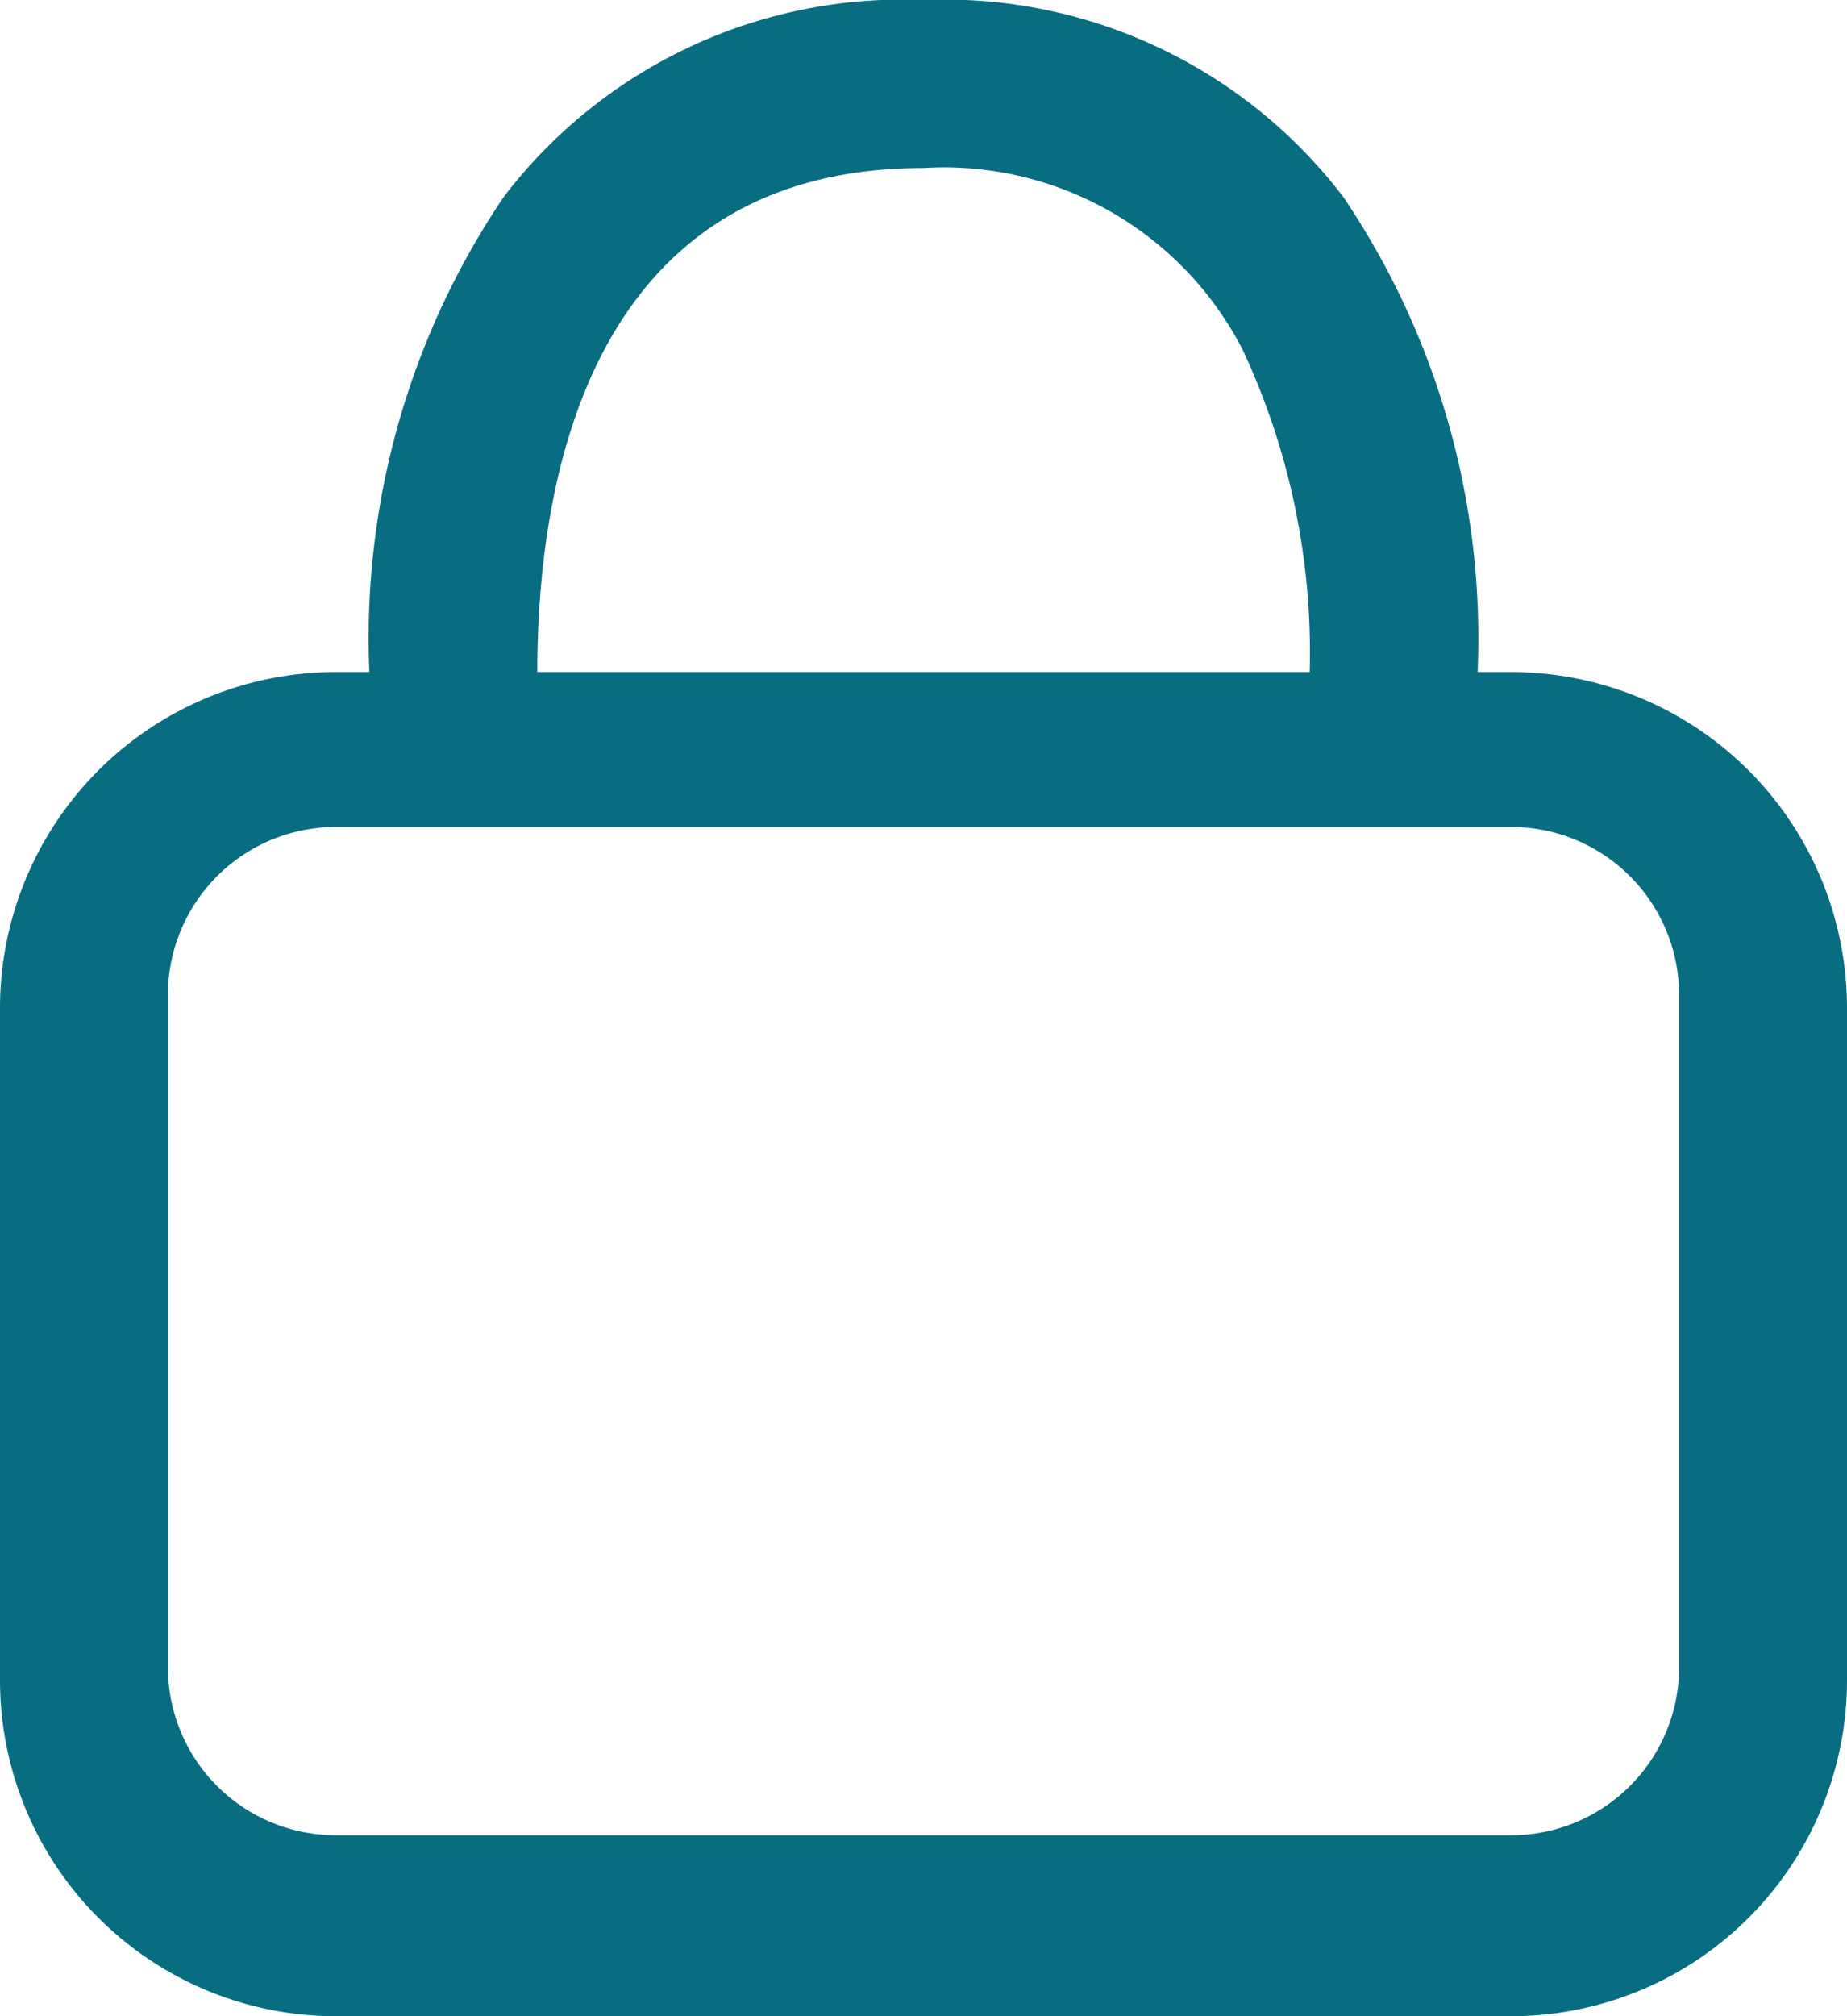 <svg xmlns="http://www.w3.org/2000/svg" width="11" height="12" viewBox="0 0 11 12">
  <path id="Imported_Layers" data-name="Imported Layers" d="M9.008,12H1.992A2,2,0,0,1,0,10V6A2,2,0,0,1,1.992,4H2.2A4.688,4.688,0,0,1,3,1.172,2.987,2.987,0,0,1,5.5,0,2.987,2.987,0,0,1,8,1.172,4.691,4.691,0,0,1,8.8,4h.208A2,2,0,0,1,11,6v4A2,2,0,0,1,9.008,12ZM2,4.922a1,1,0,0,0-1,.991V9.931a1,1,0,0,0,1,.992H9a1,1,0,0,0,1-.992V5.913a1,1,0,0,0-1-.991ZM5.5,1c-2,0-2.3,1.879-2.3,3H7.8a4.253,4.253,0,0,0-.4-1.92A2,2,0,0,0,5.5,1Z" fill="#086d81"/>
</svg>
